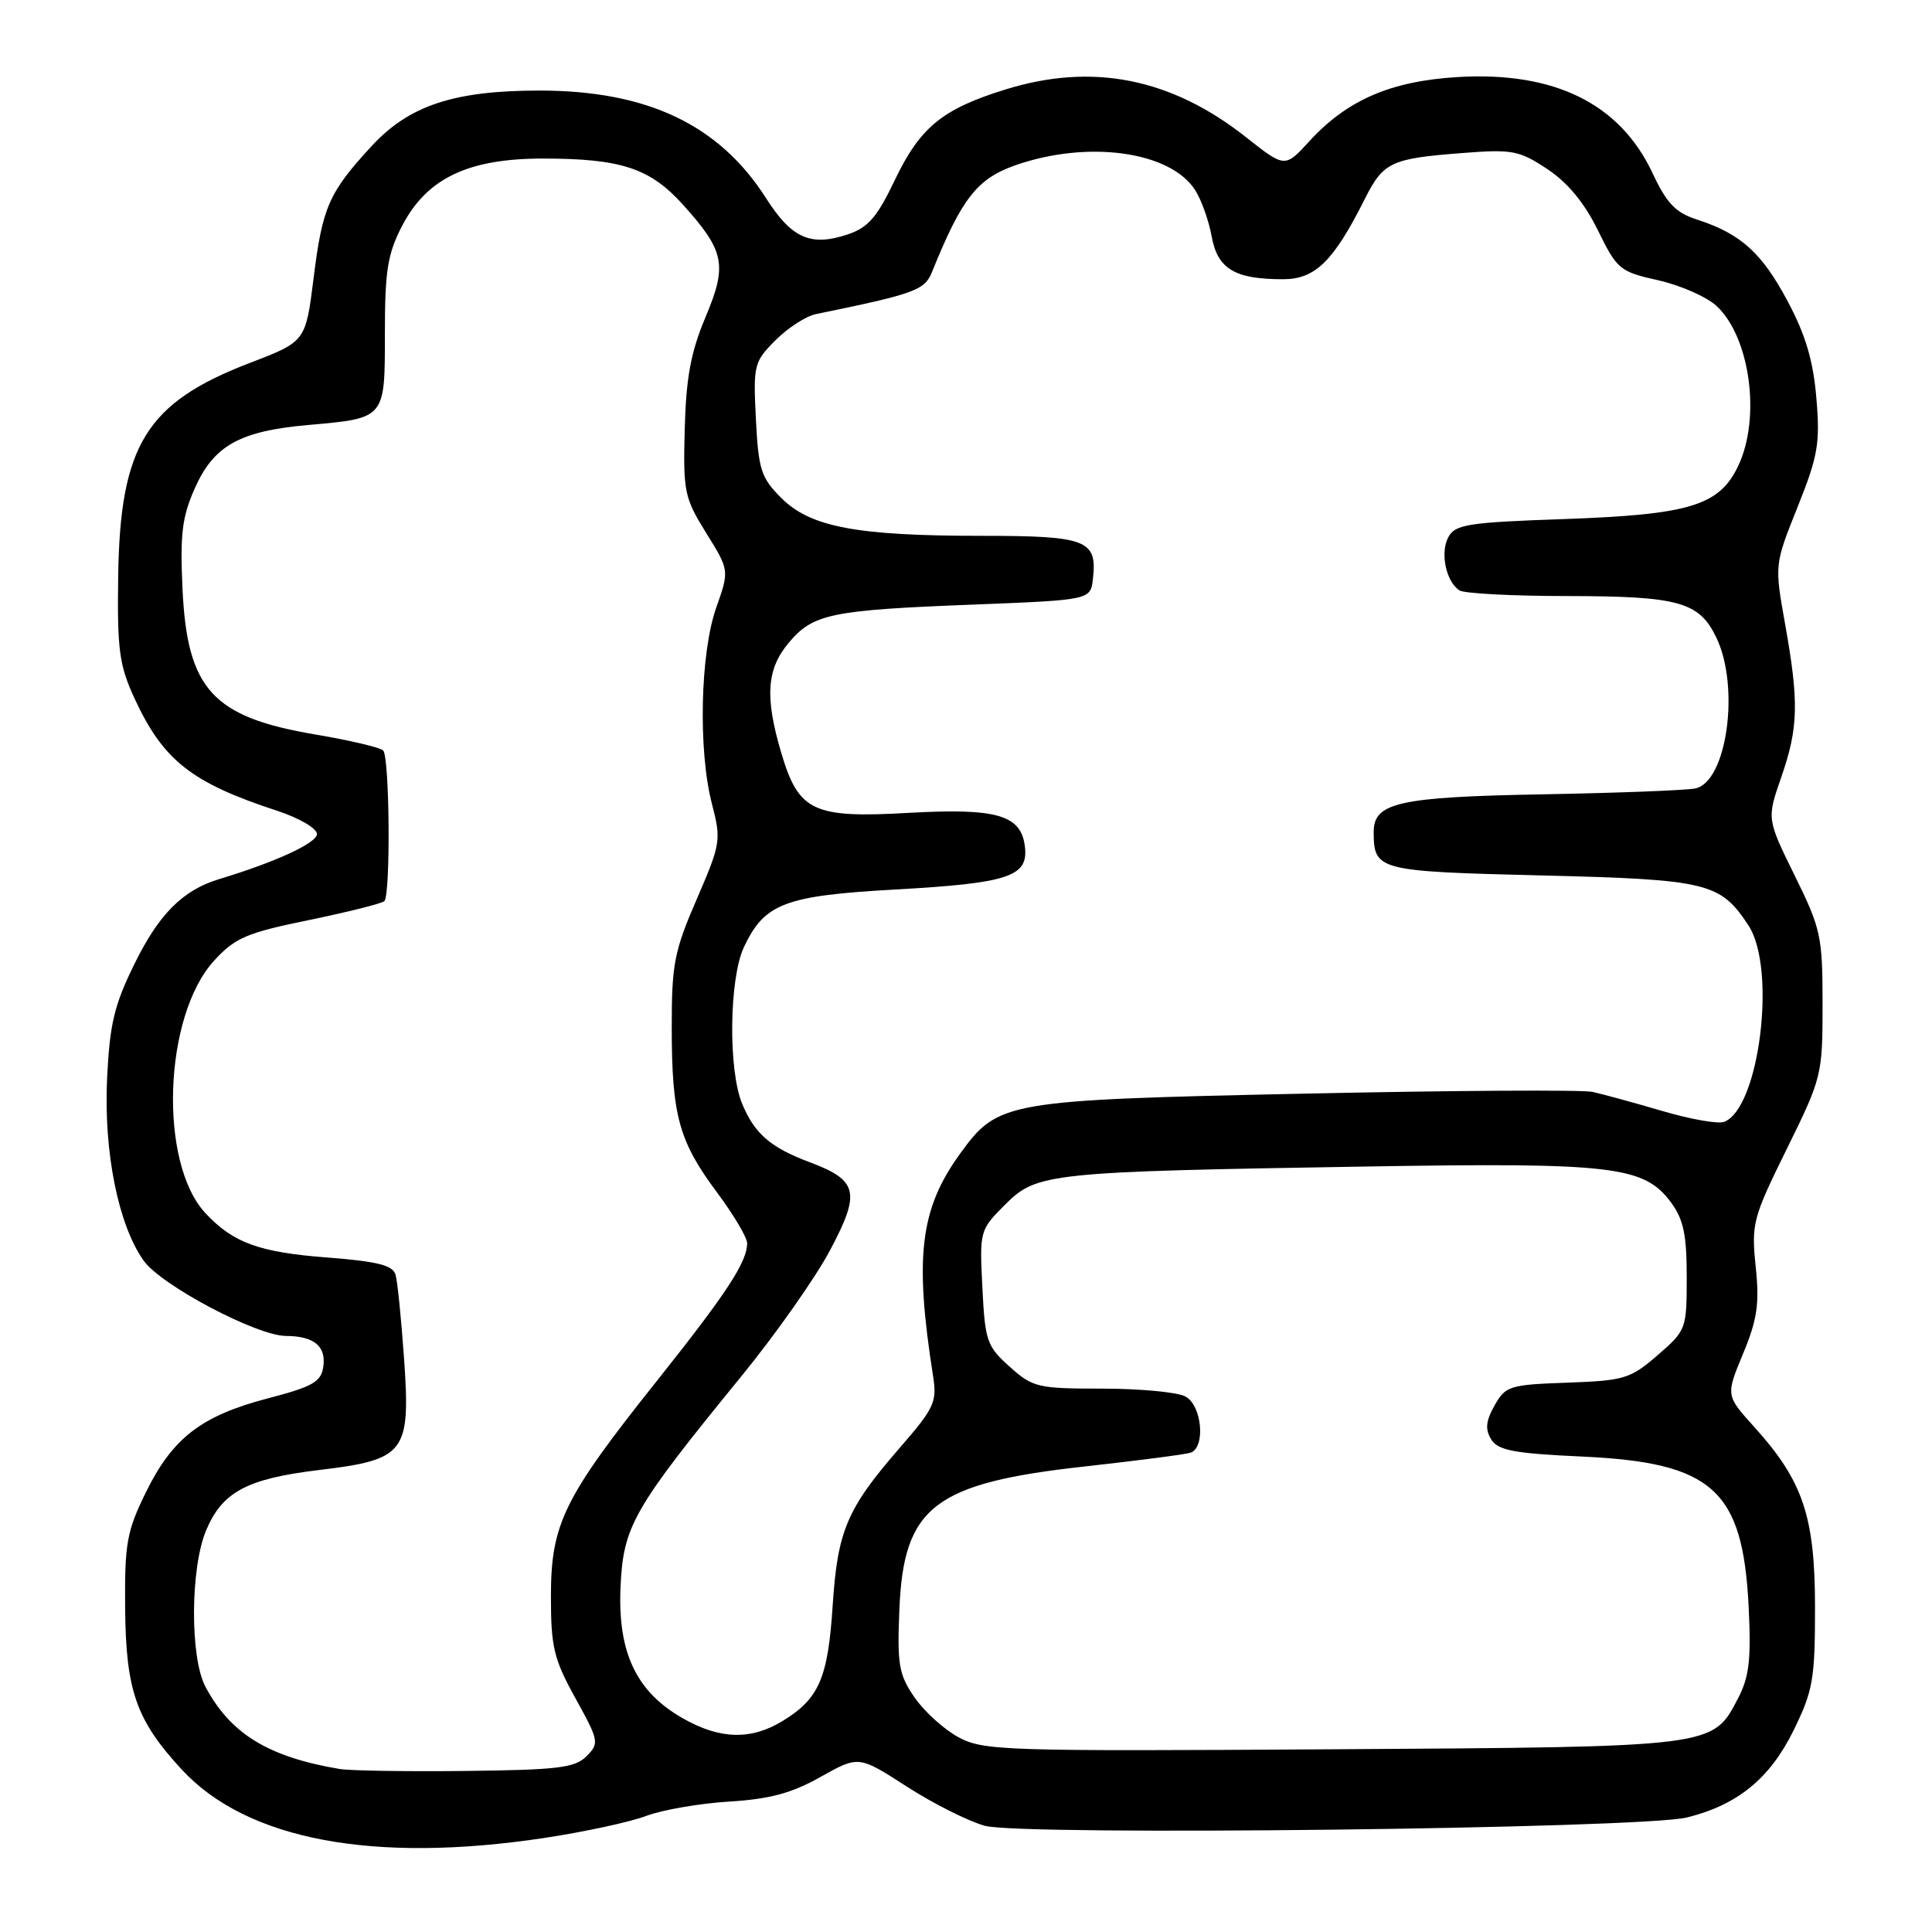 <?xml version="1.0" encoding="UTF-8" standalone="no"?>
<!DOCTYPE svg PUBLIC "-//W3C//DTD SVG 1.1//EN" "http://www.w3.org/Graphics/SVG/1.1/DTD/svg11.dtd" >
<svg xmlns="http://www.w3.org/2000/svg" xmlns:xlink="http://www.w3.org/1999/xlink" version="1.1" viewBox="0 0 256 256">
 <g >
 <path fill="currentColor"
d=" M 72.12 243.54 C 77.41 242.74 83.49 241.43 85.62 240.62 C 87.75 239.82 92.69 238.96 96.60 238.72 C 101.99 238.39 104.90 237.61 108.73 235.45 C 113.78 232.62 113.78 232.62 120.14 236.72 C 123.64 238.98 128.30 241.32 130.50 241.93 C 135.42 243.28 217.44 242.31 223.50 240.83 C 230.20 239.19 234.52 235.67 237.65 229.30 C 240.23 224.04 240.50 222.52 240.50 213.00 C 240.50 200.95 238.91 196.23 232.45 189.08 C 228.67 184.90 228.67 184.90 230.97 179.36 C 232.86 174.81 233.15 172.75 232.64 167.84 C 232.05 162.15 232.25 161.38 236.76 152.24 C 241.41 142.80 241.50 142.45 241.50 133.06 C 241.50 124.06 241.28 123.06 237.80 116.00 C 234.11 108.50 234.11 108.50 236.02 103.00 C 238.30 96.45 238.39 93.06 236.53 82.66 C 235.13 74.82 235.13 74.82 238.19 67.18 C 240.89 60.43 241.19 58.75 240.68 52.77 C 240.27 47.82 239.25 44.37 236.89 39.95 C 233.46 33.50 230.67 30.98 224.91 29.11 C 222.02 28.18 220.86 26.97 218.98 22.96 C 214.66 13.73 205.98 9.45 193.16 10.21 C 184.30 10.74 178.51 13.24 173.50 18.71 C 170.26 22.25 170.26 22.25 165.13 18.20 C 155.19 10.34 144.74 8.27 133.18 11.87 C 124.84 14.46 121.91 16.87 118.56 23.88 C 116.19 28.83 115.02 30.17 112.27 31.08 C 107.39 32.69 104.89 31.57 101.50 26.25 C 95.29 16.52 85.76 12.00 71.50 12.00 C 60.16 12.00 54.21 13.97 49.24 19.36 C 43.57 25.51 42.72 27.43 41.55 36.88 C 40.50 45.26 40.50 45.26 33.08 48.10 C 19.38 53.36 15.91 58.99 15.66 76.35 C 15.52 86.07 15.80 88.14 17.80 92.49 C 21.61 100.76 25.36 103.72 36.75 107.44 C 39.64 108.39 42.00 109.77 42.00 110.51 C 42.00 111.70 36.54 114.22 29.00 116.50 C 24.23 117.95 21.07 121.11 17.85 127.66 C 15.13 133.17 14.54 135.66 14.19 142.91 C 13.73 152.63 15.67 162.32 19.04 167.05 C 21.36 170.31 33.99 176.99 37.88 177.02 C 41.61 177.04 43.23 178.37 42.84 181.09 C 42.55 183.10 41.46 183.73 35.53 185.28 C 26.69 187.59 22.87 190.52 19.33 197.74 C 16.80 202.89 16.51 204.51 16.58 213.00 C 16.67 224.01 18.03 227.91 24.06 234.45 C 32.67 243.79 49.42 246.96 72.12 243.54 Z  M 45.00 234.40 C 35.54 232.80 30.55 229.75 27.22 223.50 C 25.17 219.65 25.21 207.82 27.30 202.81 C 29.44 197.69 32.71 195.94 42.24 194.79 C 53.74 193.41 54.41 192.53 53.54 180.01 C 53.17 174.78 52.67 169.78 52.41 168.90 C 52.06 167.66 50.02 167.14 43.41 166.63 C 34.34 165.94 30.90 164.69 27.23 160.76 C 20.99 154.08 21.66 134.62 28.38 127.28 C 31.16 124.25 32.68 123.60 40.95 121.91 C 46.12 120.84 50.61 119.72 50.93 119.40 C 51.77 118.57 51.63 100.29 50.77 99.44 C 50.37 99.04 46.32 98.09 41.77 97.32 C 28.20 95.03 24.82 91.35 24.19 78.16 C 23.84 70.82 24.12 68.52 25.80 64.73 C 28.30 59.06 31.75 57.12 40.78 56.32 C 51.12 55.40 51.00 55.55 51.00 44.12 C 51.00 35.84 51.36 33.63 53.29 29.91 C 56.57 23.61 62.05 21.00 71.96 21.01 C 82.26 21.01 86.12 22.28 90.45 27.07 C 96.04 33.27 96.41 35.09 93.47 42.06 C 91.53 46.67 90.91 50.05 90.73 56.85 C 90.51 65.15 90.68 65.96 93.57 70.62 C 96.65 75.57 96.65 75.57 94.90 80.53 C 92.78 86.56 92.50 99.43 94.33 106.50 C 95.58 111.32 95.51 111.77 92.32 119.15 C 89.34 126.01 89.00 127.76 89.01 136.15 C 89.01 147.80 89.96 151.24 95.00 157.99 C 97.20 160.95 99.00 163.98 99.00 164.73 C 99.00 167.22 96.28 171.37 87.02 183.00 C 74.69 198.48 73.00 201.91 73.00 211.54 C 73.00 218.24 73.38 219.84 76.25 225.03 C 79.37 230.68 79.43 230.98 77.72 232.71 C 76.18 234.25 73.93 234.52 61.72 234.66 C 53.90 234.75 46.38 234.63 45.00 234.40 Z  M 127.00 230.19 C 125.08 229.15 122.45 226.77 121.17 224.90 C 119.10 221.89 118.87 220.56 119.17 213.32 C 119.72 199.62 123.76 196.51 143.86 194.30 C 150.81 193.53 157.06 192.72 157.75 192.49 C 159.78 191.80 159.27 186.21 157.07 185.04 C 156.00 184.47 151.06 184.00 146.08 184.00 C 137.51 184.00 136.86 183.85 133.79 181.10 C 130.77 178.40 130.52 177.70 130.17 170.61 C 129.79 163.10 129.82 162.98 133.19 159.61 C 137.38 155.42 138.89 155.26 181.00 154.57 C 213.75 154.03 217.84 154.51 221.41 159.32 C 223.07 161.56 223.50 163.61 223.50 169.19 C 223.50 176.12 223.44 176.28 219.63 179.58 C 216.02 182.70 215.21 182.94 207.66 183.21 C 200.01 183.48 199.49 183.65 198.03 186.24 C 196.87 188.32 196.77 189.41 197.60 190.74 C 198.51 192.19 200.64 192.59 209.60 193.00 C 226.92 193.79 230.92 197.38 231.70 212.81 C 232.05 219.86 231.79 222.16 230.32 225.00 C 226.92 231.54 227.46 231.47 176.50 231.79 C 132.98 232.06 130.31 231.98 127.00 230.19 Z  M 90.52 227.71 C 84.34 224.21 81.86 219.04 82.22 210.40 C 82.57 202.21 83.83 200.01 98.23 182.37 C 102.78 176.80 108.08 169.27 110.00 165.64 C 114.06 157.99 113.70 156.40 107.29 154.00 C 102.11 152.06 100.00 150.24 98.35 146.28 C 96.47 141.80 96.61 129.62 98.59 125.46 C 101.32 119.69 104.00 118.68 118.71 117.86 C 133.65 117.02 136.27 116.15 135.81 112.21 C 135.32 107.98 132.11 107.05 120.37 107.71 C 107.76 108.43 105.83 107.52 103.54 99.82 C 101.32 92.36 101.57 88.66 104.53 85.15 C 107.74 81.33 110.10 80.84 129.00 80.11 C 144.50 79.50 144.50 79.50 144.82 76.69 C 145.41 71.54 144.00 71.00 130.01 71.00 C 113.50 71.00 107.38 69.84 103.52 65.98 C 100.84 63.30 100.50 62.24 100.16 55.53 C 99.80 48.35 99.90 47.95 102.76 45.08 C 104.40 43.44 106.81 41.88 108.12 41.62 C 121.26 38.92 122.51 38.47 123.50 36.03 C 127.44 26.28 129.47 23.69 134.51 21.91 C 144.10 18.54 155.04 20.03 158.35 25.17 C 159.18 26.45 160.17 29.22 160.55 31.32 C 161.34 35.64 163.60 37.00 170.01 37.00 C 174.28 37.00 176.70 34.62 180.84 26.37 C 183.30 21.48 184.29 21.01 193.73 20.28 C 200.39 19.76 201.29 19.93 205.01 22.39 C 207.71 24.17 209.94 26.87 211.72 30.50 C 214.27 35.70 214.62 36.00 219.73 37.14 C 222.66 37.80 226.14 39.33 227.45 40.54 C 231.90 44.67 233.35 55.35 230.33 61.72 C 227.82 67.00 223.94 68.19 207.21 68.78 C 194.49 69.22 192.81 69.49 191.91 71.18 C 190.80 73.24 191.60 77.06 193.38 78.23 C 194.00 78.64 200.44 78.98 207.70 78.98 C 222.51 79.00 225.18 79.75 227.45 84.54 C 230.57 91.11 228.81 103.59 224.65 104.47 C 223.47 104.72 214.40 105.07 204.50 105.25 C 185.28 105.60 181.99 106.34 182.02 110.29 C 182.05 115.34 182.55 115.47 204.26 116.00 C 226.30 116.54 227.95 116.94 231.69 122.64 C 235.43 128.35 233.13 146.86 228.46 148.65 C 227.67 148.96 223.98 148.31 220.26 147.21 C 216.54 146.12 212.38 144.98 211.00 144.68 C 209.62 144.39 192.53 144.49 173.00 144.91 C 133.14 145.76 132.25 145.92 127.21 152.88 C 121.92 160.18 121.15 166.50 123.63 182.29 C 124.18 185.77 123.82 186.55 119.27 191.79 C 112.21 199.91 110.98 202.80 110.33 212.80 C 109.71 222.37 108.52 225.10 103.70 228.04 C 99.52 230.59 95.42 230.49 90.52 227.71 Z "/>
</g>
</svg>